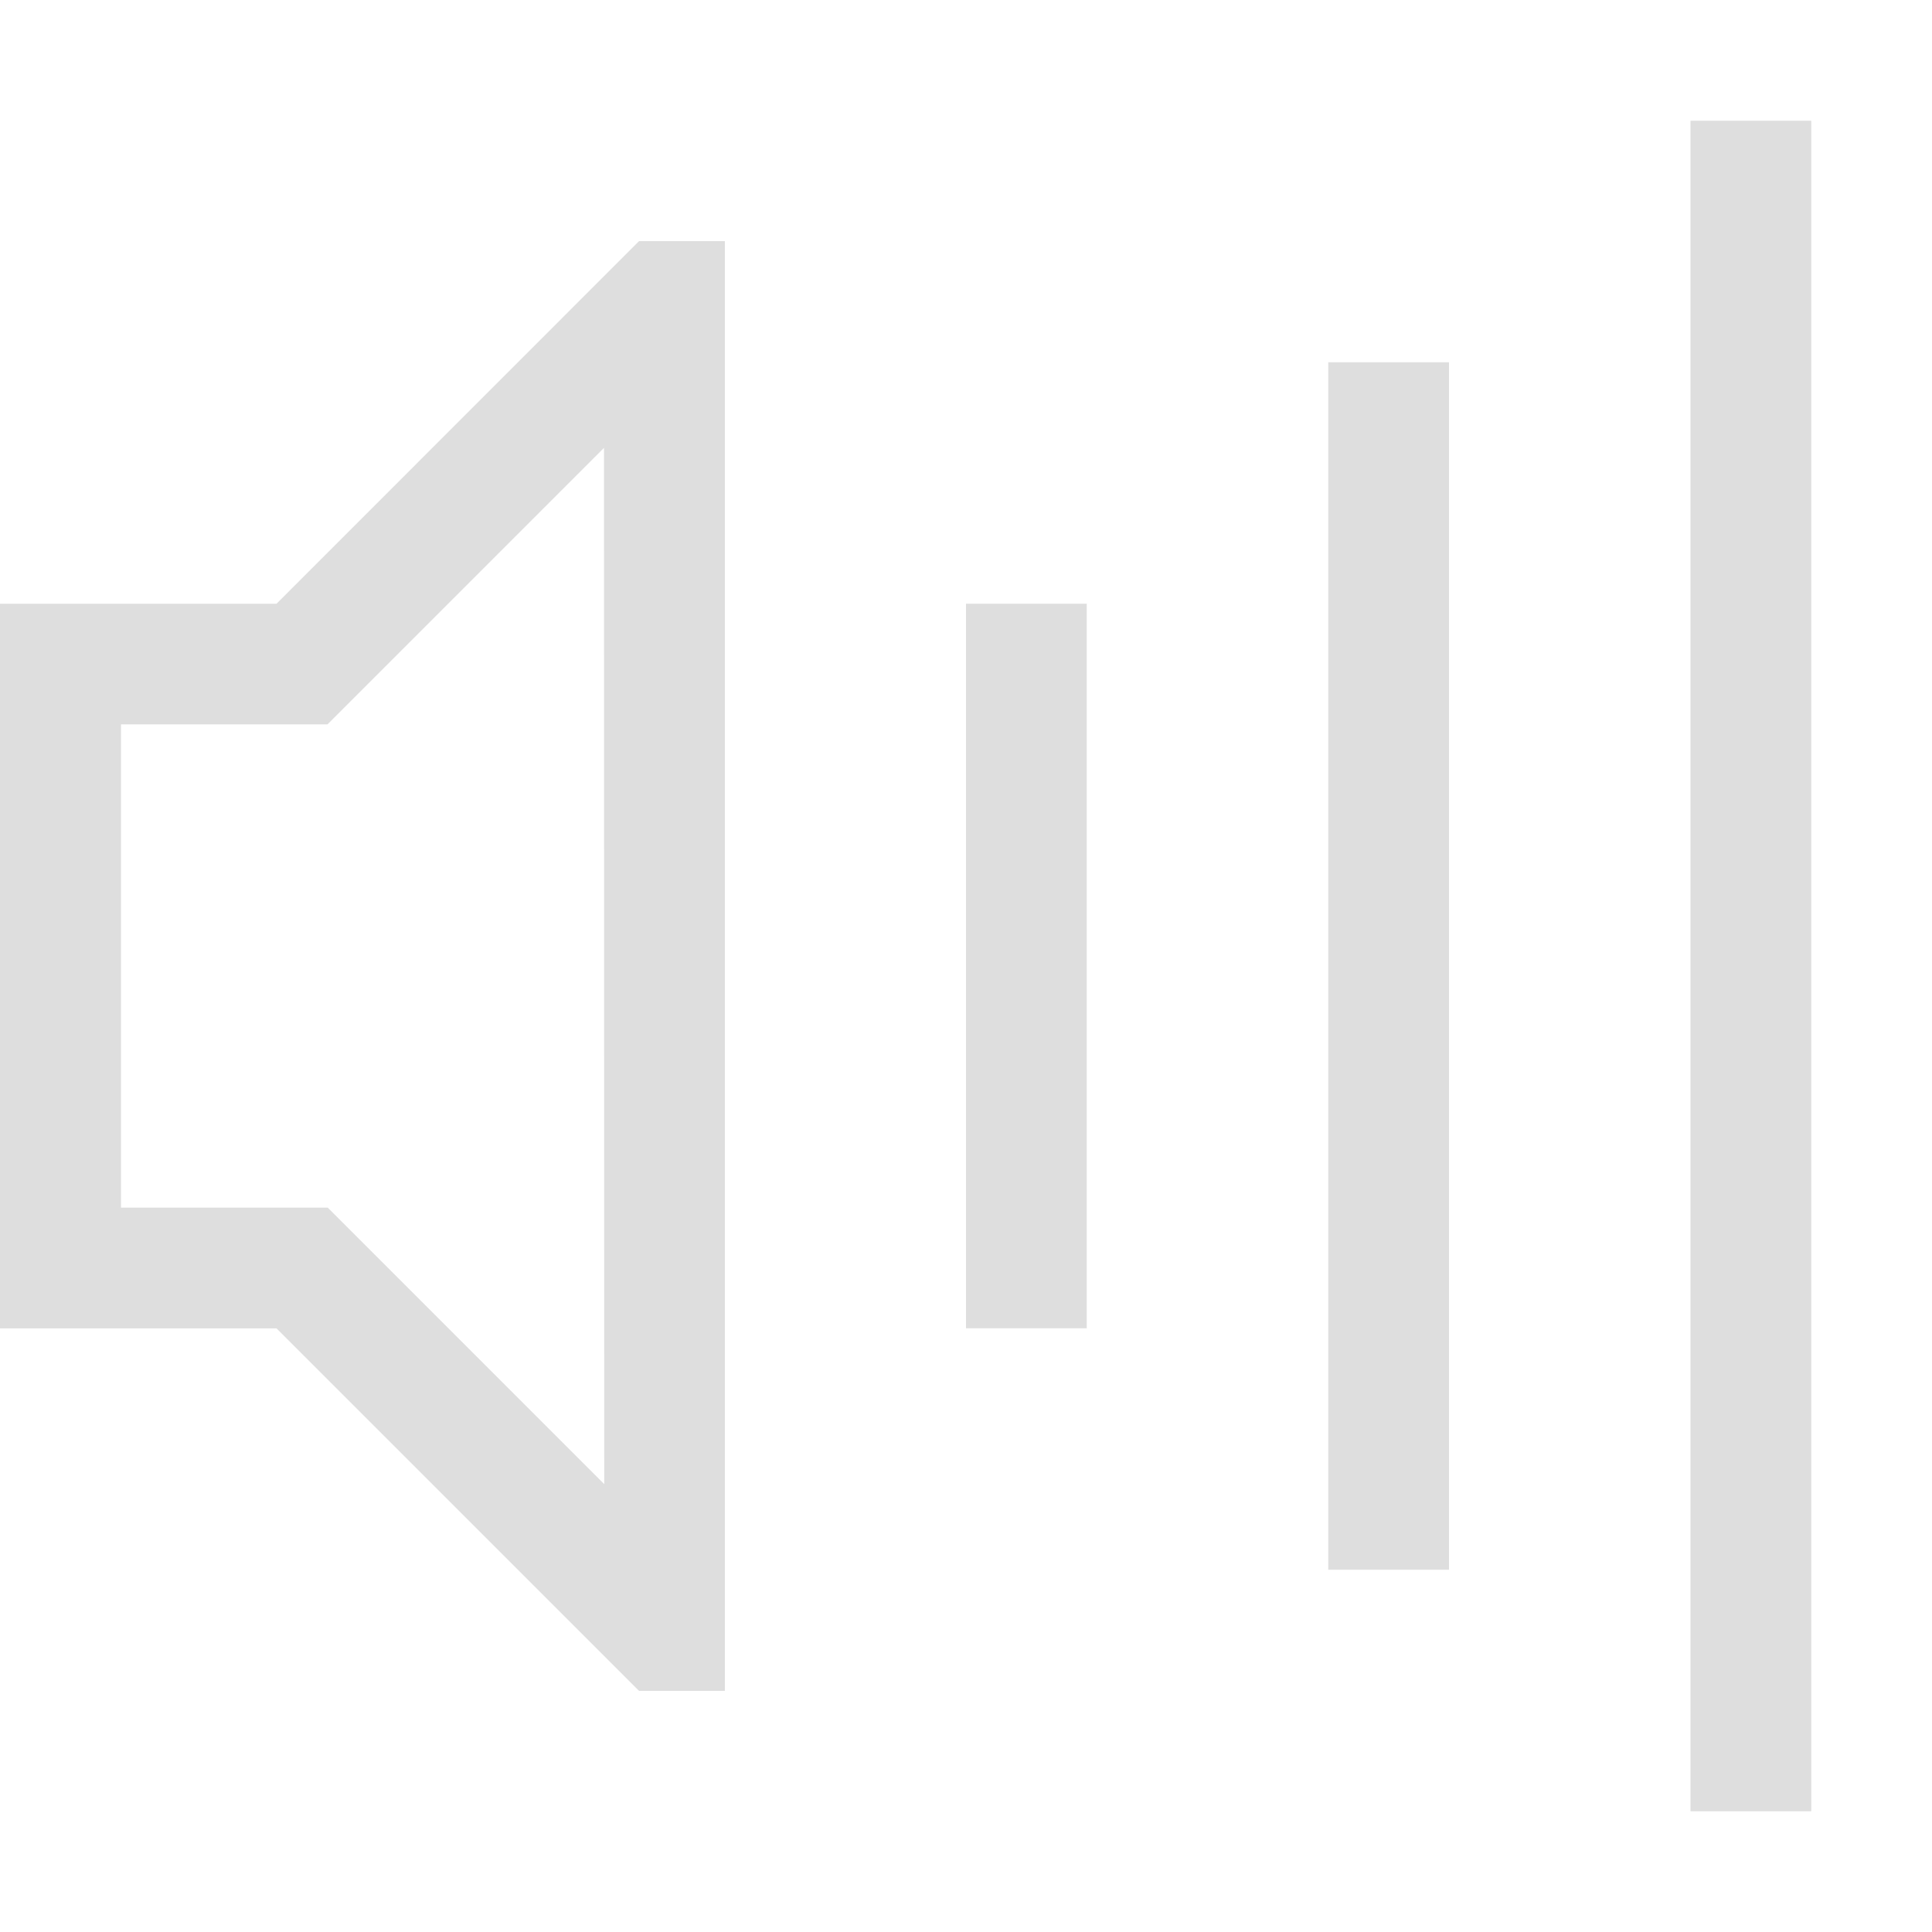 <svg xmlns="http://www.w3.org/2000/svg" width="16" height="16"><rect width="1" height="6" x="8" y="5" fill="#dedede" fill-rule="evenodd" rx="0" ry="0" style="paint-order:stroke fill markers"/><rect width="1" height="10" x="11" y="3" fill="#dedede" fill-rule="evenodd" rx="0" ry="0" style="paint-order:stroke fill markers"/><rect width="1" height="14" x="14" y="1" fill="#dedede" fill-rule="evenodd" rx="0" ry="0" style="paint-order:stroke fill markers"/><path fill="#dedede" stroke-linecap="round" stroke-linejoin="round" stroke-width="2.001" d="M5.292 1.997h.711v12.006h-.711L2.29 11.001H0V5h2.29zm-.29 1.712-2.29 2.29H1.002v4.002h1.712l2.29 2.29z" aria-label="" style="paint-order:stroke fill markers"/></svg>